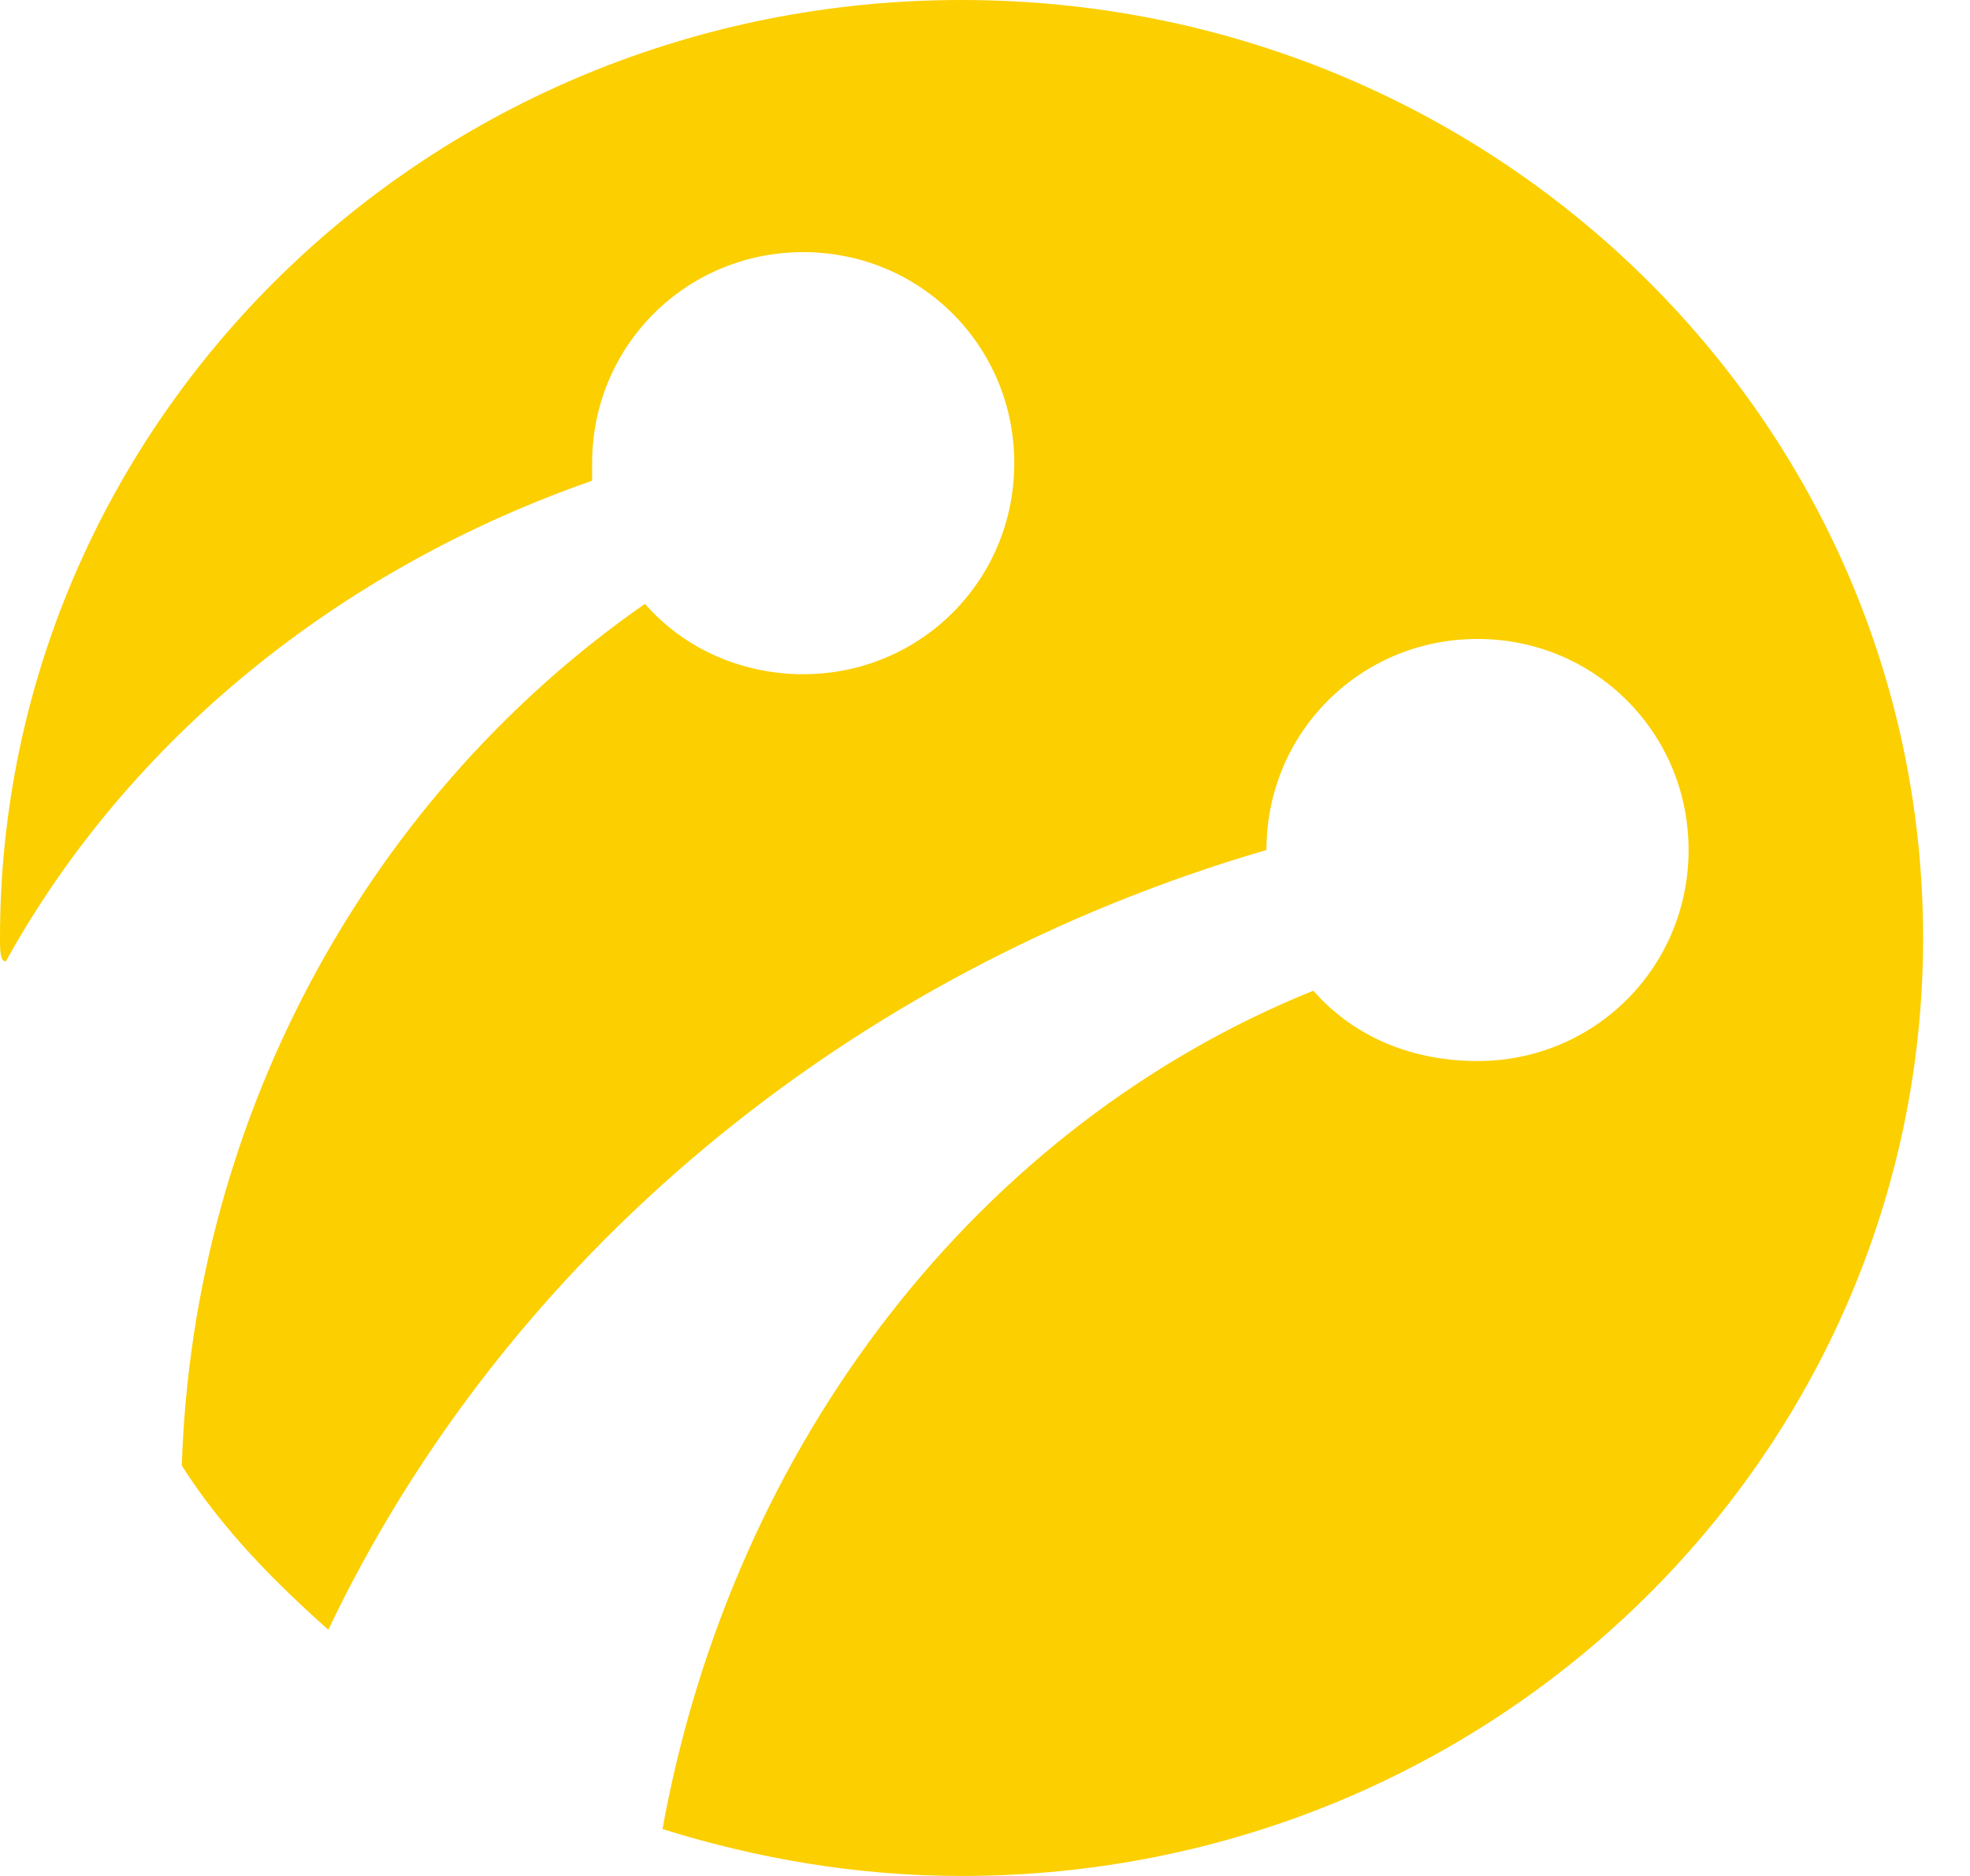 <svg width="21" height="20" viewBox="0 0 21 20" fill="none" xmlns="http://www.w3.org/2000/svg">
<path fill-rule="evenodd" clip-rule="evenodd" d="M0 10C0 4.5 4.562 0 10.25 0C15.938 0 20.5 4.5 20.5 10C20.5 15.5 15.938 20 10.25 20C9.125 20 8.062 19.812 7.062 19.5C7.812 15.375 10.438 12 14 10.562C14.438 11.062 15.062 11.312 15.75 11.312C17 11.312 18 10.312 18 9.062C18 7.812 17 6.812 15.75 6.812C14.5 6.812 13.5 7.812 13.5 9.062C9 10.375 5.375 13.438 3.5 17.375C2.938 16.875 2.375 16.312 1.938 15.625C2.062 11.812 4 8.438 6.875 6.438C7.312 6.938 7.938 7.188 8.562 7.188C9.812 7.188 10.812 6.188 10.812 4.938C10.812 3.688 9.812 2.688 8.562 2.688C7.312 2.688 6.312 3.688 6.312 4.938C6.312 5 6.312 5.062 6.312 5.125C3.625 6.062 1.375 7.875 0.062 10.25C0 10.25 0 10.125 0 10Z" fill="#FCCF00"/>
</svg>
